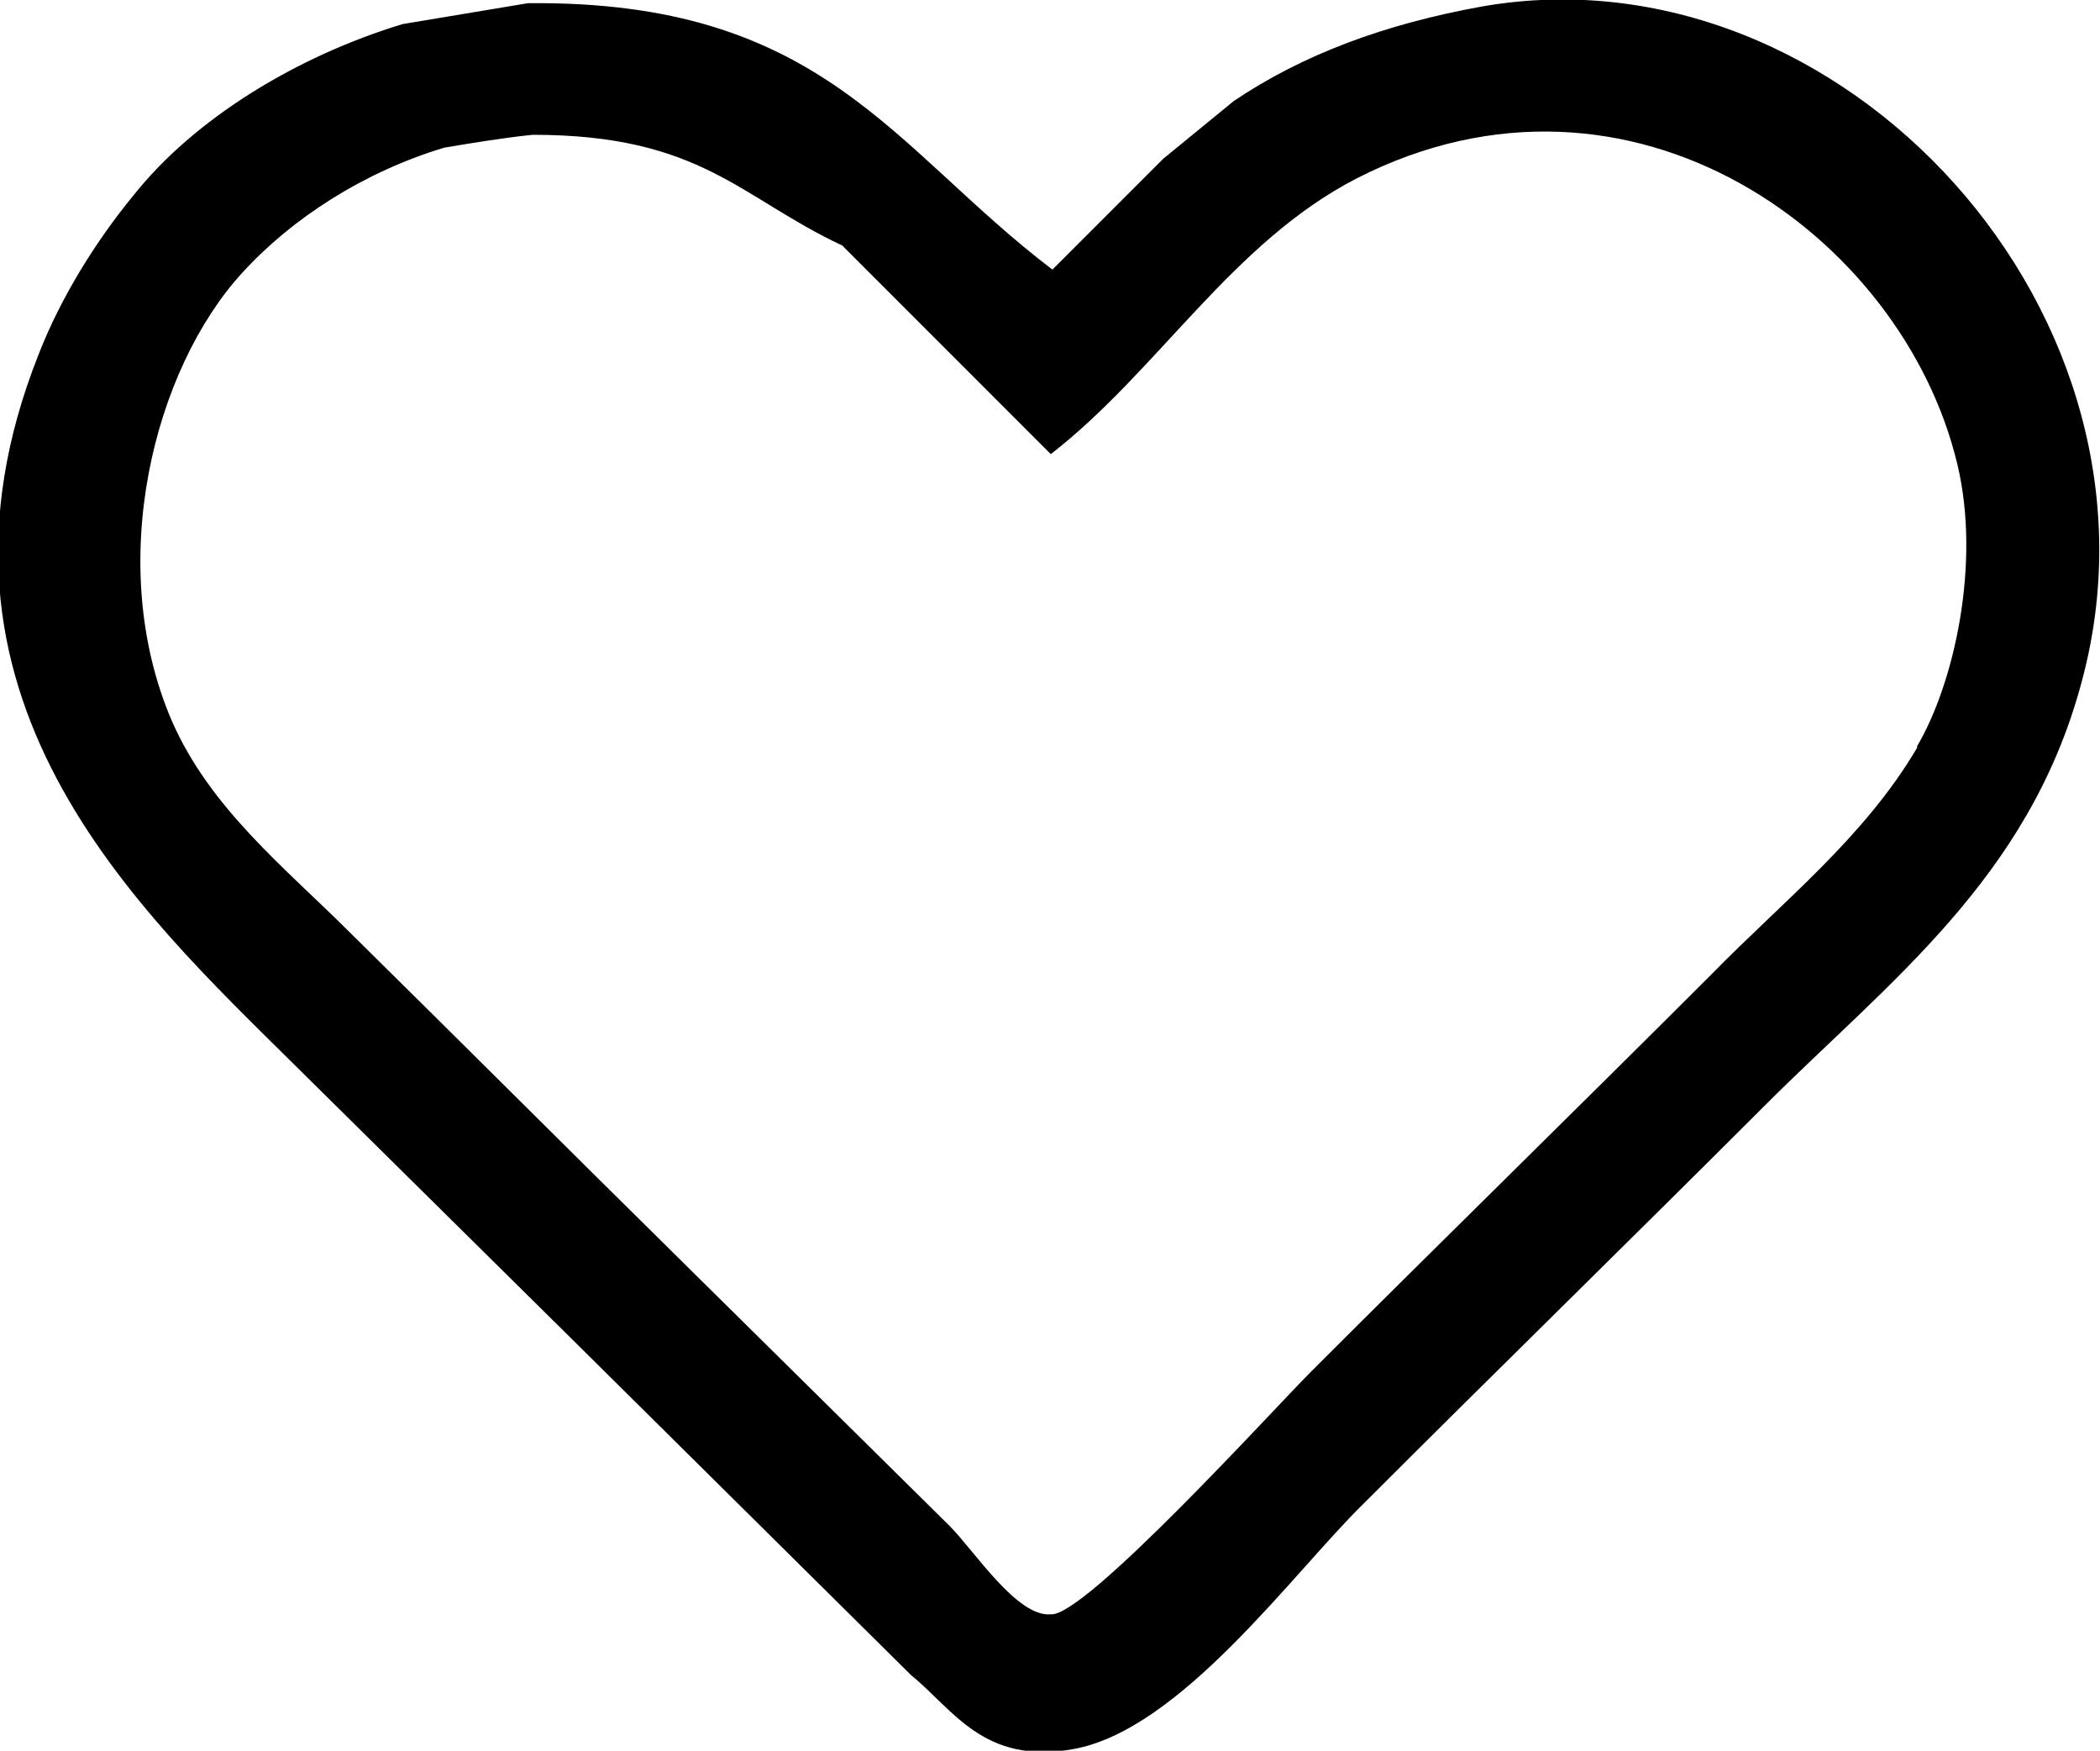 <svg xmlns="http://www.w3.org/2000/svg" viewBox="0 0 13.09 10.91"><path class="cls-1" d="M9.24,.04c-.61,.11-1.12,.3-1.55,.59l-.44,.36-.69,.69C5.56,.92,5.13,0,3.29,.02l-.78,.13c-.66,.2-1.3,.59-1.68,1.07-.23,.28-.45,.63-.59,.99-.84,2.12,.61,3.45,1.6,4.43l1.72,1.7,2.12,2.1c.26,.21,.45,.56,1.01,.46,.67-.12,1.37-1.1,1.81-1.53,.83-.83,1.67-1.65,2.5-2.48,.77-.77,1.64-1.41,1.97-2.62C13.61,1.97,11.48-.35,9.24,.04h0Zm2.71,4.62c-.33,.56-.84,.96-1.28,1.41-.83,.83-1.67,1.65-2.5,2.48-.23,.23-1.41,1.53-1.62,1.51-.21,.02-.48-.4-.63-.55l-1.68-1.66c-.69-.68-1.37-1.36-2.06-2.04-.4-.4-.87-.77-1.11-1.32-.42-.98-.11-2.19,.44-2.79,.31-.34,.76-.63,1.26-.78,.18-.03,.36-.06,.55-.08,1.05,0,1.29,.39,1.93,.69l1.3,1.3c.67-.52,1.13-1.32,1.91-1.72,1.71-.87,3.4,.36,3.74,1.78,.15,.62-.02,1.37-.25,1.76h0Z"/></svg>